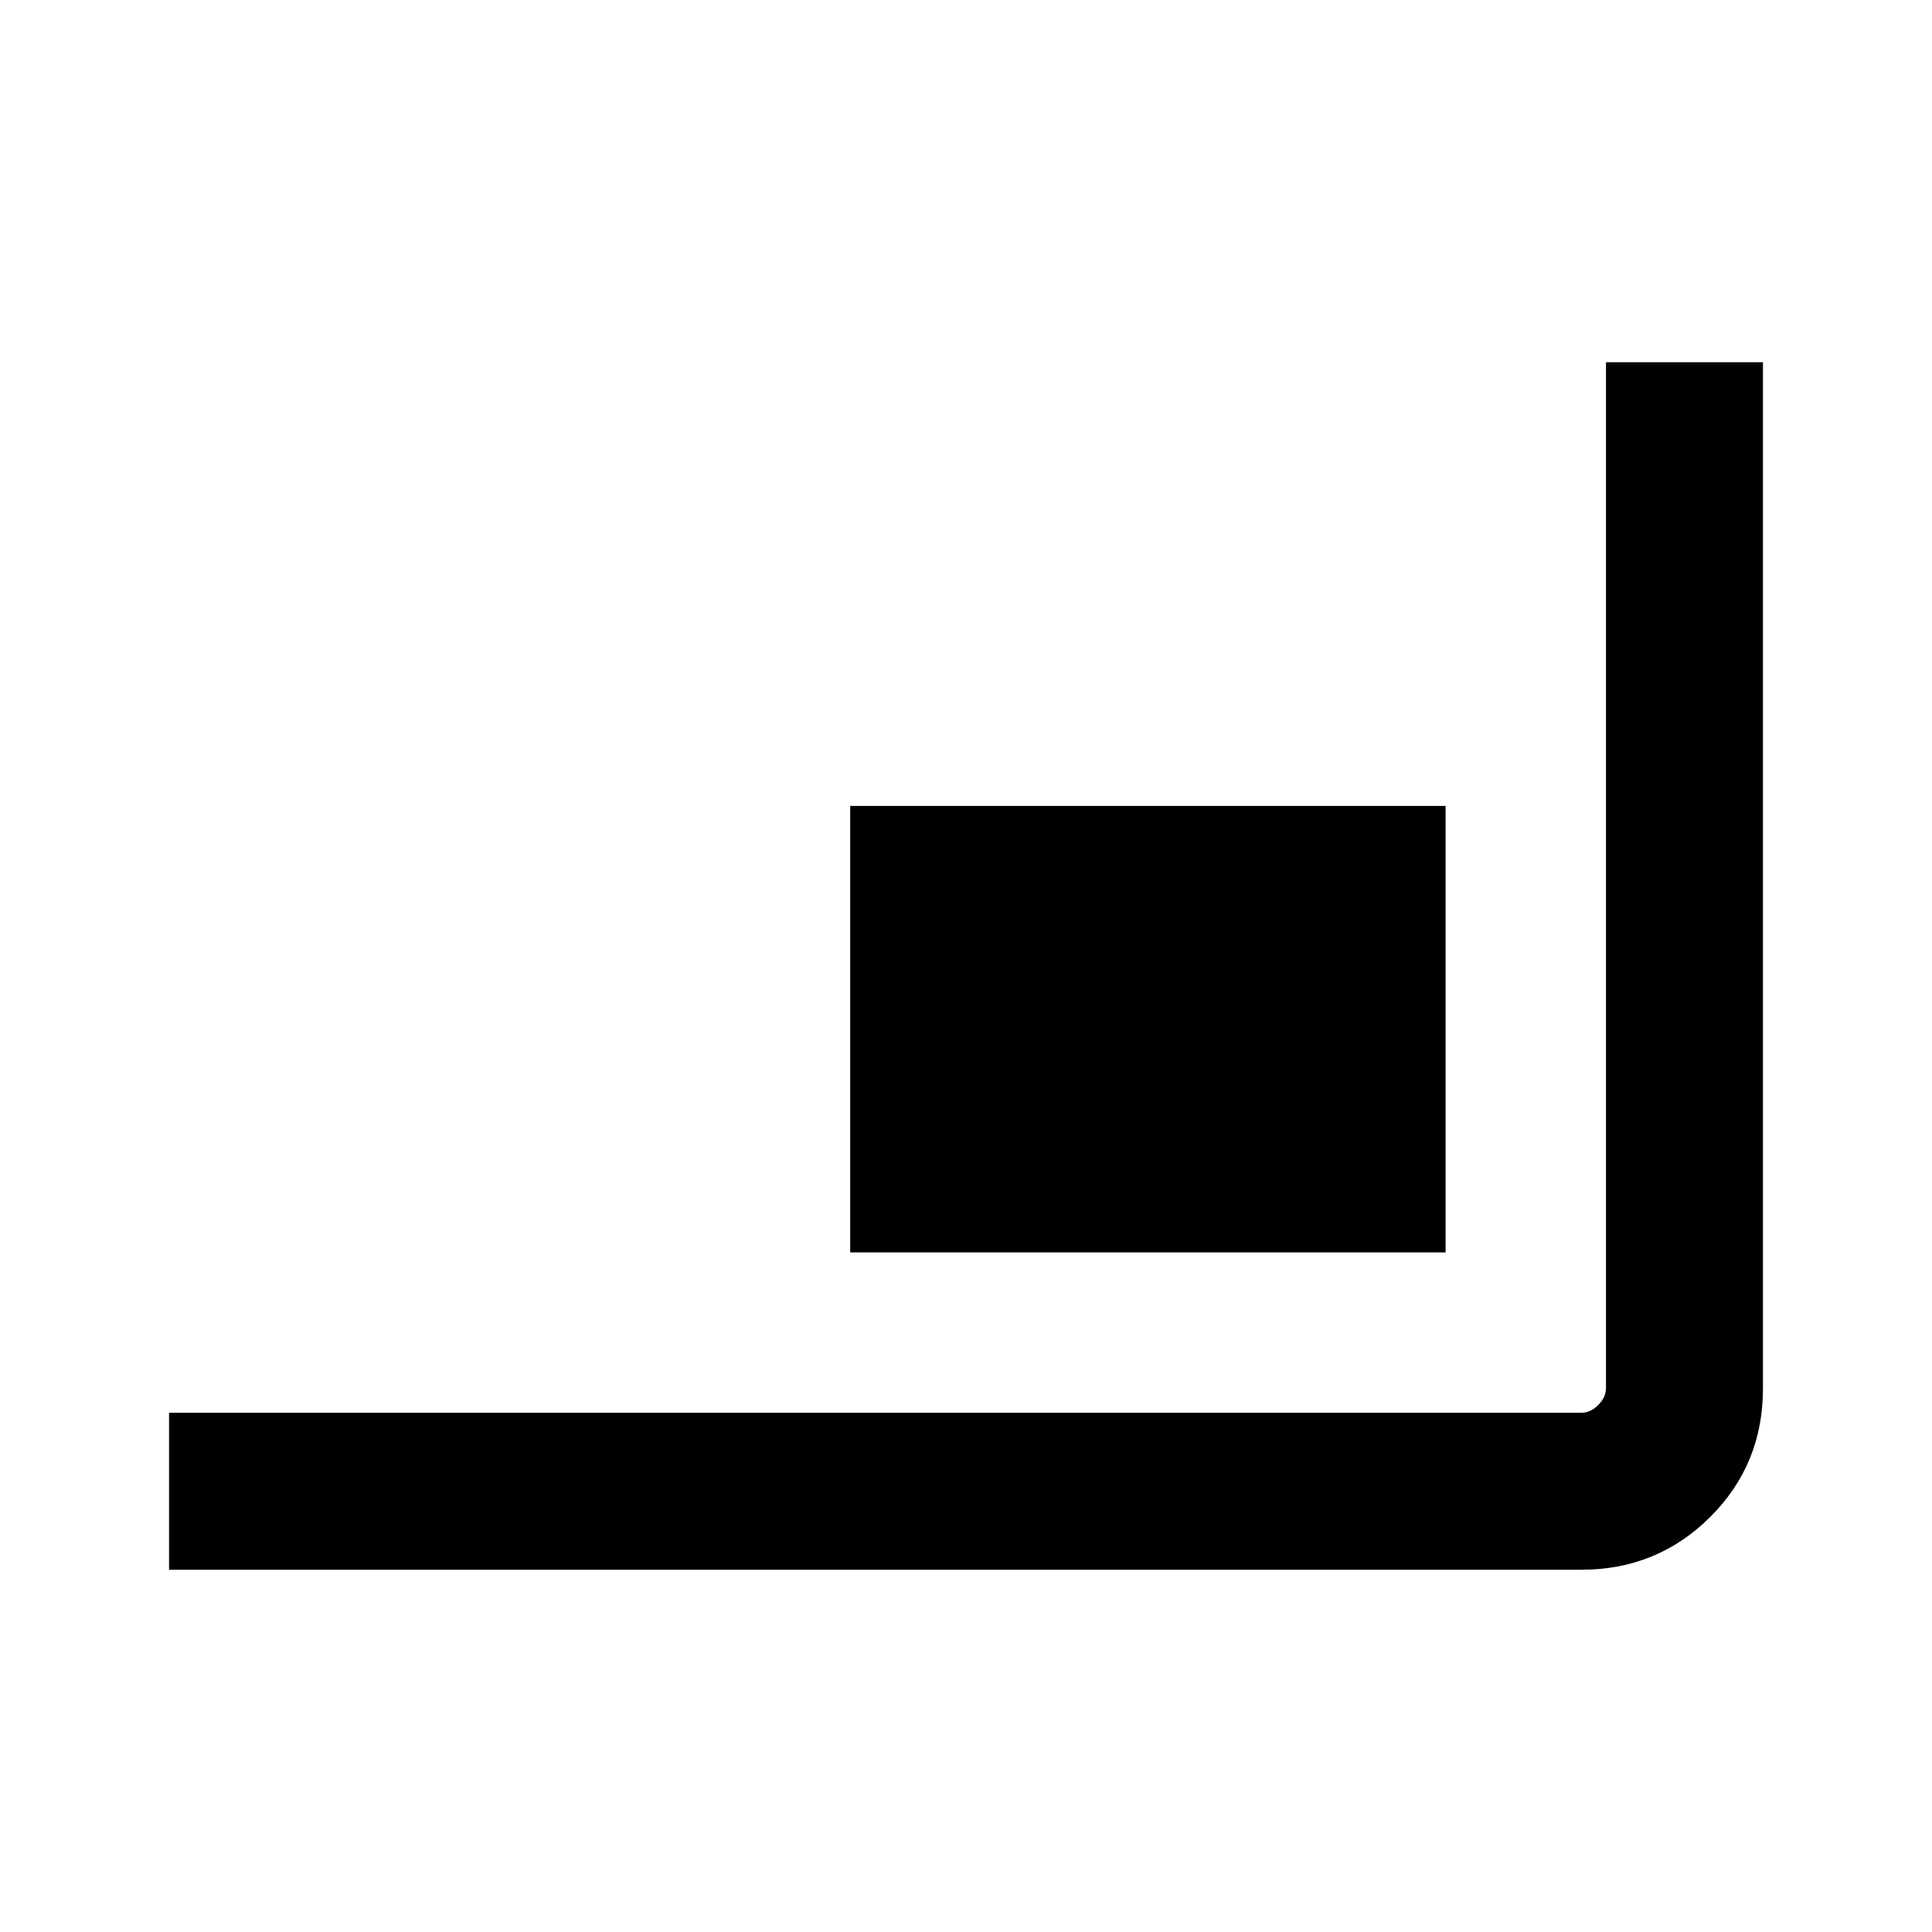 <svg xmlns="http://www.w3.org/2000/svg" height="20" viewBox="0 -960 960 960" width="20"><path d="M84-180v-78h701.69q4.62 0 8.46-3.85 3.85-3.84 3.85-8.46V-780h78v509.97q0 37.75-26.29 63.89T785.69-180H84Zm338.46-157.69v-221.85h295.85v221.85H422.46Z"/></svg>